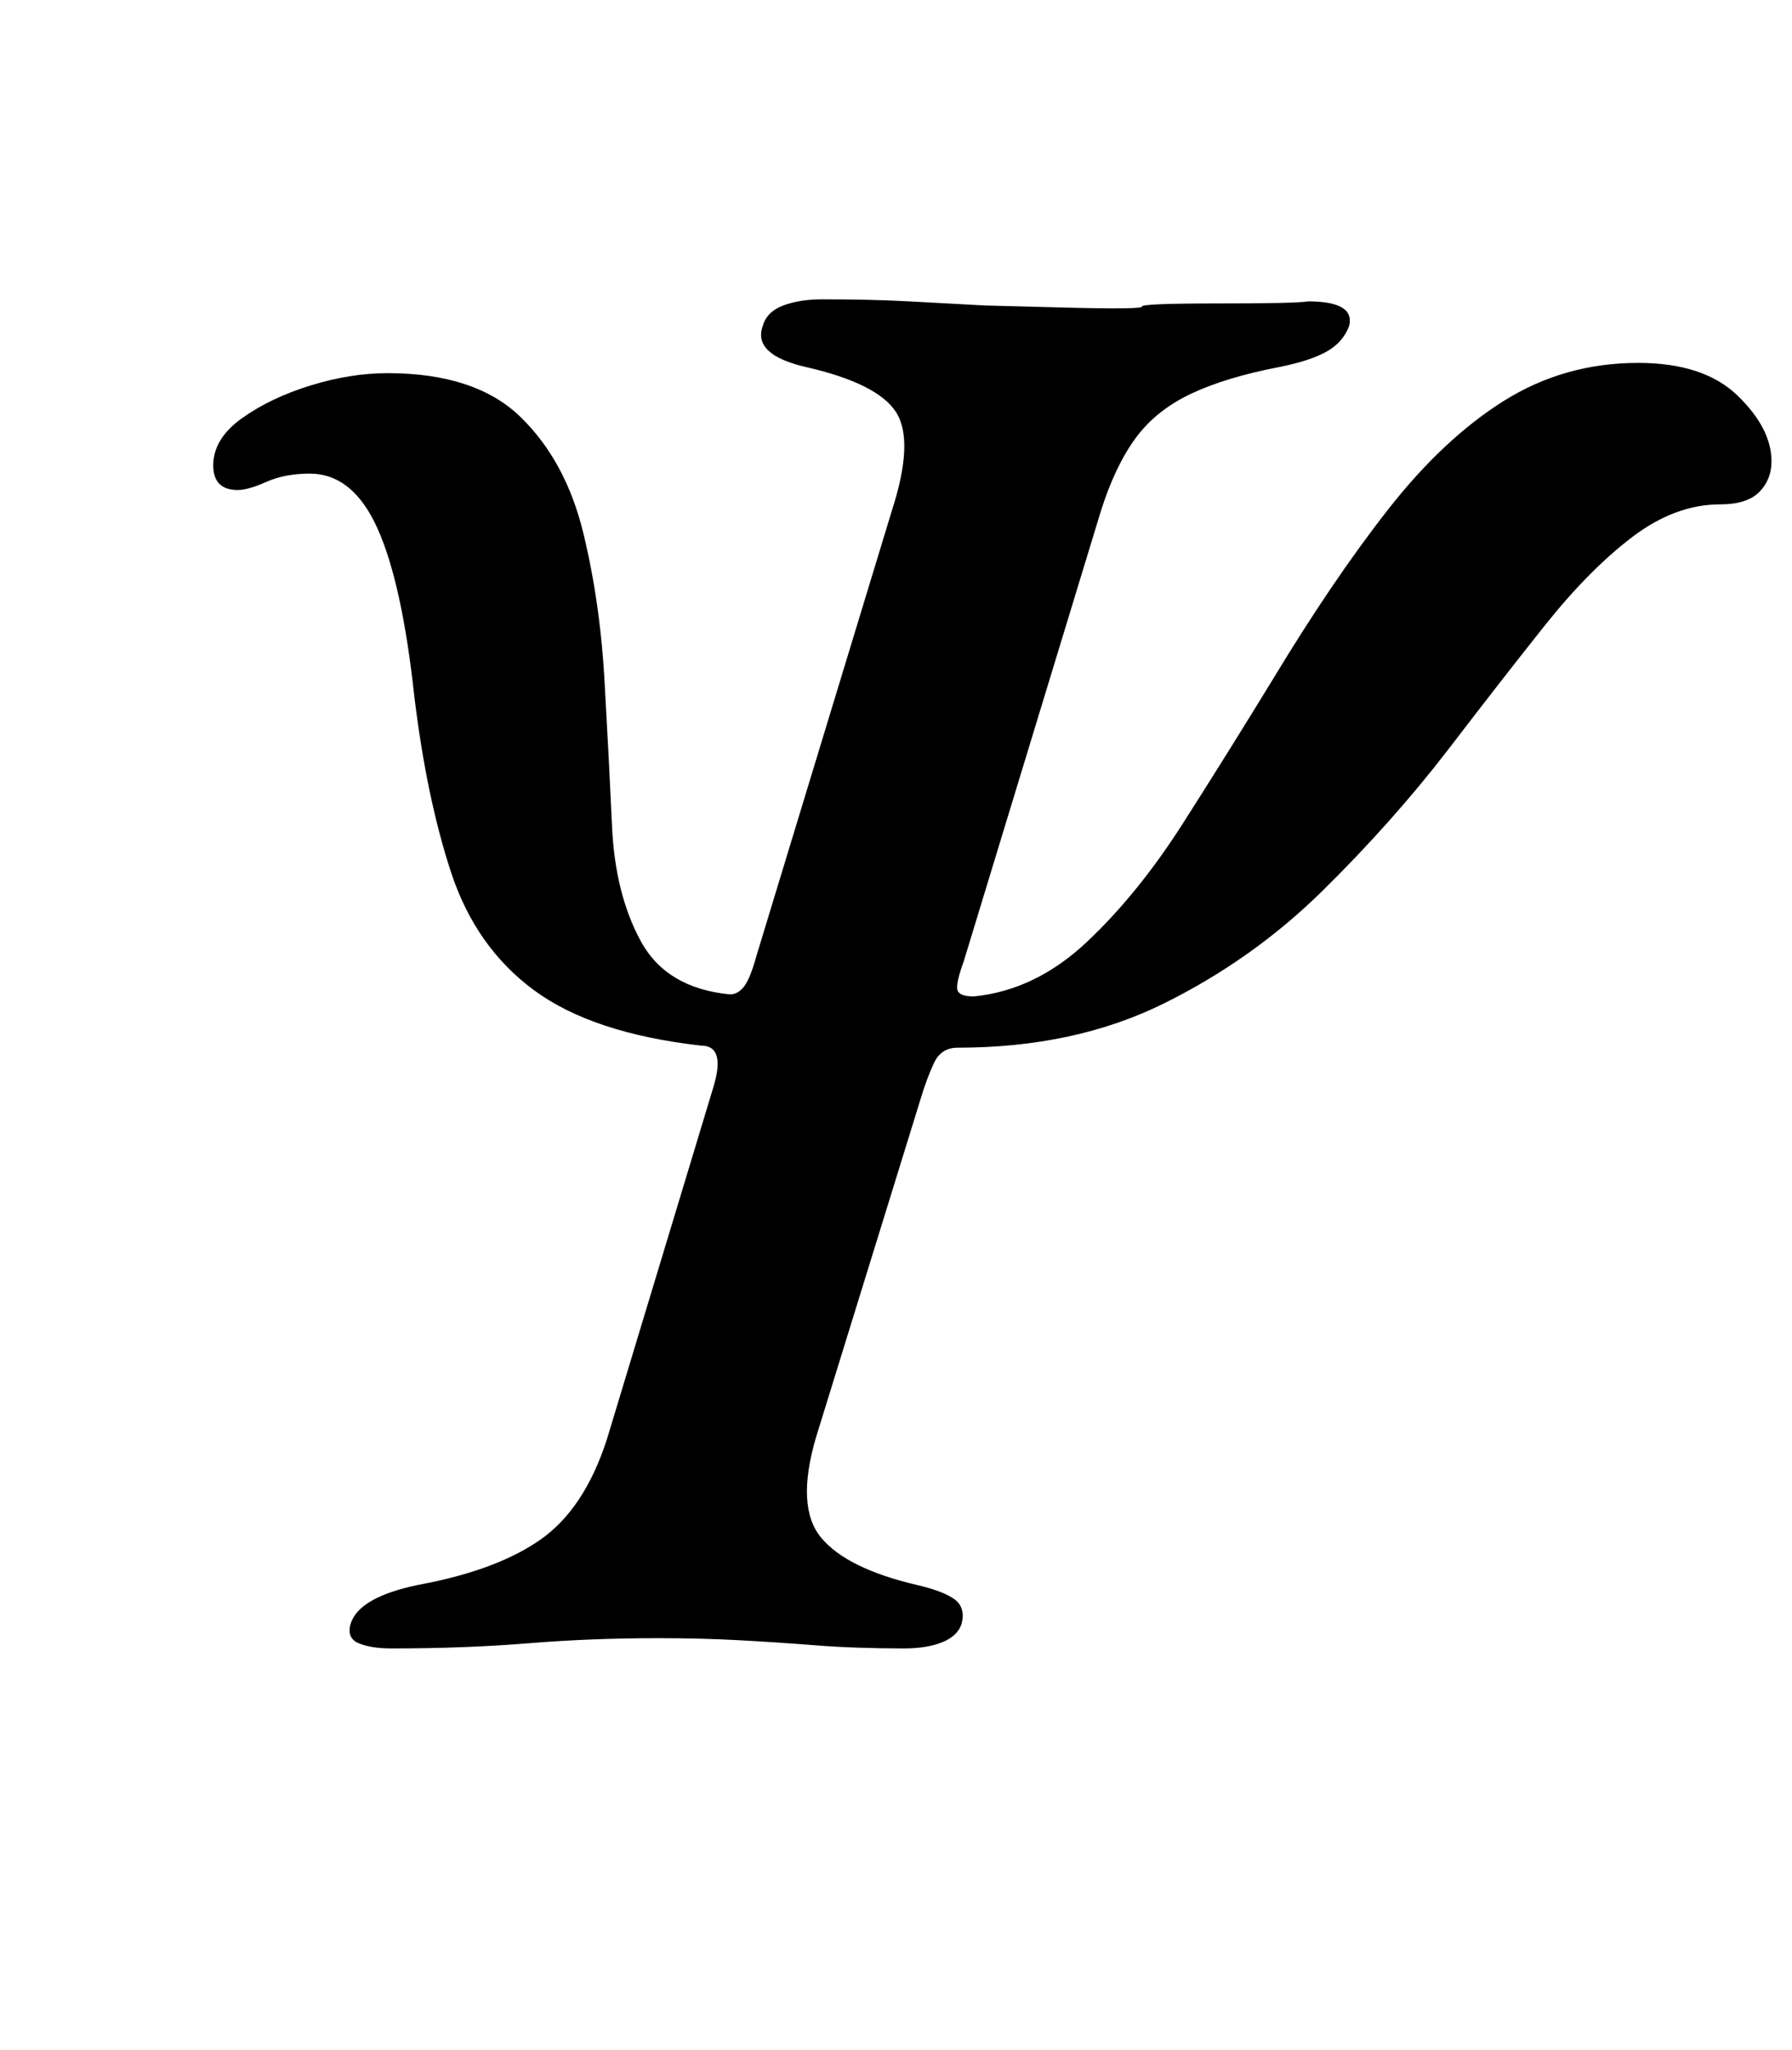 <?xml version="1.0" standalone="no"?>
<!DOCTYPE svg PUBLIC "-//W3C//DTD SVG 1.1//EN" "http://www.w3.org/Graphics/SVG/1.1/DTD/svg11.dtd" >
<svg xmlns="http://www.w3.org/2000/svg" xmlns:xlink="http://www.w3.org/1999/xlink" version="1.1" viewBox="-10 0 874 1000">
  <g transform="matrix(1 0 0 -1 0 800)">
   <path fill="currentColor"
d="M181 -4q-10 0 -16 2.5t-4 9.5q4 13 33 19q38 7 59.5 22t32.5 49l52 172q3 10 1.5 15t-7.5 5q-53 6 -81.5 27t-40.5 57.5t-18 86.5q-6 55 -18 81.5t-33 26.5q-12 0 -21 -4t-14 -4q-12 0 -12 12q0 13 14 23t33.5 16t37.5 6q43 0 65 -21.5t30.5 -56.5t10.5 -75
q2 -35 3.5 -68t14 -56t43.5 -26q4 0 7 4t6 15l66 217q11 34 2 48t-44 22q-26 6 -21 20q2 7 10 10t19 3q24 0 42.5 -1l37 -2t38.5 -1t38 0.5t37.5 1.5t43.5 1q23 0 20 -12q-3 -8 -11 -12.5t-23 -7.5q-26 -5 -43 -13t-27 -21.5t-17 -35.5l-67 -220q-4 -11 -3 -14t8 -3
q30 3 55 26.5t47 58t44 70.5q29 48 56 82.5t56.5 53t65.5 18.5q32 0 48.5 -16t16.5 -32q0 -9 -6 -15t-19 -6q-22 0 -43 -16t-42.5 -43t-47.5 -61q-27 -35 -61 -68.5t-77.5 -55t-100.5 -21.5q-8 0 -11.5 -7.5t-6.5 -17.5l-51 -165q-10 -34 2.5 -49t46.5 -23q13 -3 18.5 -7
t3.5 -12q-2 -6 -9.5 -9t-18.5 -3q-24 0 -43 1.5t-37.5 2.5t-39.5 1q-33 0 -63.5 -2.5t-66.5 -2.5z" />
  </g>

</svg>
